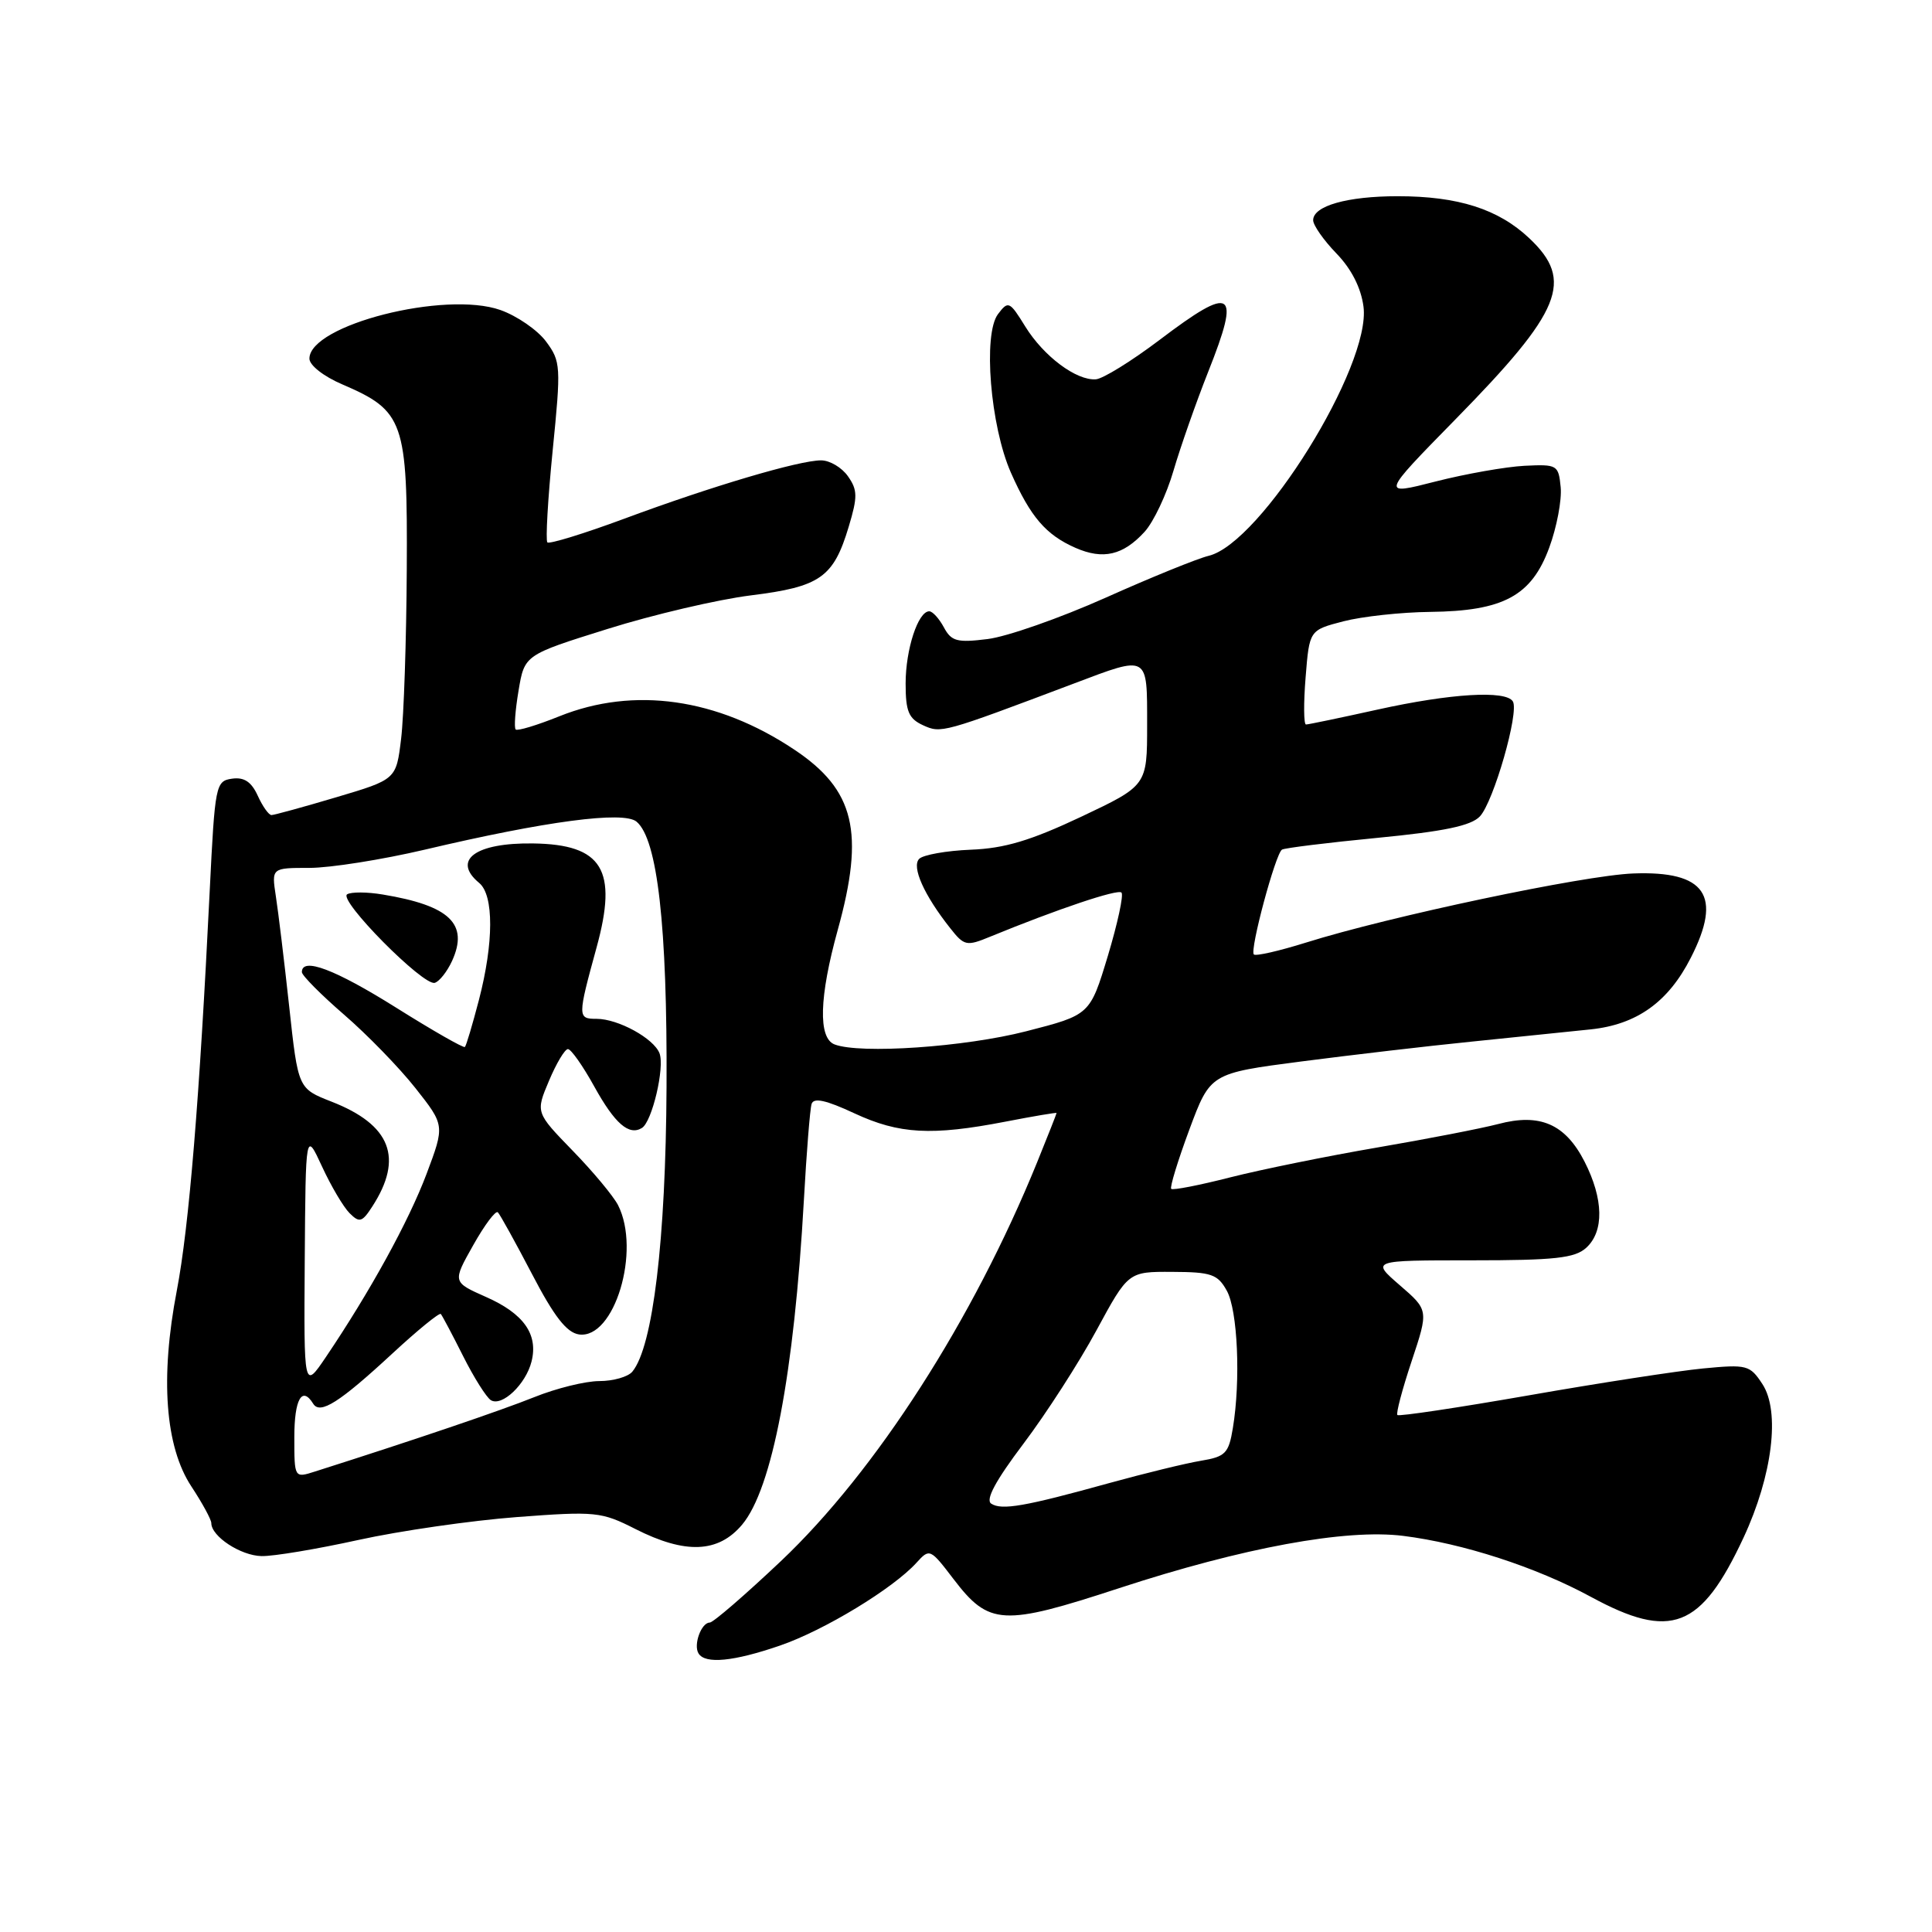<?xml version="1.0" encoding="UTF-8" standalone="no"?>
<!DOCTYPE svg PUBLIC "-//W3C//DTD SVG 1.1//EN" "http://www.w3.org/Graphics/SVG/1.1/DTD/svg11.dtd" >
<svg xmlns="http://www.w3.org/2000/svg" xmlns:xlink="http://www.w3.org/1999/xlink" version="1.1" viewBox="0 0 256 256">
 <g >
 <path fill="currentColor"
d=" M 103.34 218.05 C 109.20 216.04 118.34 210.49 121.44 207.07 C 123.18 205.15 123.26 205.19 126.35 209.24 C 131.06 215.40 132.85 215.50 148.32 210.43 C 164.70 205.07 178.33 202.56 185.92 203.51 C 193.84 204.50 203.54 207.65 210.78 211.58 C 221.42 217.36 225.39 215.83 231.03 203.74 C 234.86 195.51 235.91 187.03 233.53 183.40 C 231.87 180.87 231.49 180.77 225.64 181.33 C 222.26 181.66 211.86 183.26 202.52 184.90 C 193.18 186.53 185.37 187.70 185.16 187.50 C 184.96 187.29 185.81 184.08 187.05 180.36 C 189.30 173.60 189.30 173.60 185.48 170.30 C 181.67 167.00 181.67 167.00 195.00 167.00 C 206.01 167.00 208.66 166.71 210.17 165.35 C 212.57 163.18 212.49 158.88 209.96 153.92 C 207.41 148.93 204.05 147.47 198.52 148.94 C 196.31 149.52 189.10 150.92 182.50 152.05 C 175.90 153.18 167.14 154.96 163.04 156.00 C 158.93 157.05 155.40 157.74 155.19 157.53 C 154.99 157.32 156.07 153.79 157.59 149.69 C 160.37 142.22 160.37 142.22 172.43 140.65 C 179.07 139.79 189.22 138.60 195.00 138.02 C 200.78 137.43 207.87 136.70 210.76 136.40 C 216.88 135.76 221.05 132.79 224.04 126.91 C 228.26 118.66 226.00 115.37 216.39 115.74 C 209.81 116.00 184.12 121.42 173.04 124.90 C 169.49 126.01 166.39 126.72 166.14 126.47 C 165.57 125.91 169.01 113.11 169.87 112.58 C 170.23 112.36 175.91 111.66 182.51 111.02 C 191.33 110.17 194.92 109.42 196.09 108.18 C 197.91 106.25 201.33 94.34 200.46 92.94 C 199.54 91.44 192.22 91.88 182.55 94.02 C 177.63 95.11 173.35 96.00 173.05 96.00 C 172.75 96.00 172.72 93.19 173.00 89.75 C 173.50 83.50 173.50 83.50 178.00 82.33 C 180.47 81.69 185.65 81.12 189.50 81.08 C 199.21 80.97 202.93 78.96 205.28 72.57 C 206.28 69.86 206.96 66.26 206.80 64.57 C 206.51 61.60 206.35 61.51 202.00 61.72 C 199.53 61.85 194.23 62.78 190.23 63.80 C 182.96 65.66 182.96 65.66 192.84 55.58 C 206.97 41.18 208.60 37.19 202.64 31.57 C 198.54 27.70 193.21 26.00 185.20 26.00 C 178.52 26.00 174.00 27.28 174.00 29.18 C 174.00 29.85 175.39 31.83 177.08 33.58 C 179.07 35.63 180.34 38.13 180.67 40.63 C 181.70 48.47 167.08 71.99 160.15 73.65 C 158.69 74.00 152.55 76.49 146.50 79.20 C 140.45 81.90 133.41 84.37 130.85 84.68 C 126.82 85.18 126.06 84.98 125.07 83.13 C 124.44 81.96 123.57 81.00 123.13 81.00 C 121.65 81.00 120.00 86.04 120.00 90.57 C 120.00 94.27 120.40 95.22 122.31 96.10 C 124.71 97.19 124.84 97.16 142.30 90.57 C 152.24 86.81 152.00 86.68 152.00 96.05 C 152.00 104.09 152.00 104.09 143.25 108.23 C 136.57 111.38 133.11 112.42 128.64 112.59 C 125.41 112.72 122.33 113.27 121.80 113.80 C 120.76 114.84 122.43 118.60 125.91 122.99 C 127.76 125.34 128.07 125.41 131.19 124.12 C 140.09 120.47 148.11 117.77 148.60 118.27 C 148.91 118.58 148.09 122.35 146.80 126.65 C 144.43 134.48 144.43 134.48 135.97 136.65 C 127.84 138.74 113.97 139.69 110.58 138.39 C 108.39 137.55 108.55 132.10 111.00 123.24 C 114.60 110.26 113.26 104.67 105.25 99.33 C 95.04 92.51 84.00 90.94 74.12 94.91 C 71.16 96.10 68.55 96.89 68.33 96.66 C 68.10 96.43 68.27 94.12 68.71 91.52 C 69.50 86.78 69.50 86.78 80.50 83.34 C 86.55 81.44 95.10 79.44 99.50 78.89 C 108.69 77.75 110.44 76.52 112.46 69.79 C 113.65 65.83 113.64 64.93 112.36 63.11 C 111.55 61.95 109.95 61.00 108.80 61.00 C 105.88 61.00 94.27 64.44 82.75 68.72 C 77.39 70.71 72.79 72.12 72.53 71.87 C 72.28 71.61 72.59 66.14 73.23 59.71 C 74.35 48.53 74.31 47.89 72.36 45.26 C 71.24 43.74 68.51 41.86 66.31 41.08 C 58.98 38.49 41.00 43.06 41.00 47.52 C 41.00 48.40 42.89 49.88 45.35 50.93 C 53.54 54.45 54.01 55.80 53.90 75.38 C 53.85 84.80 53.51 94.93 53.15 97.89 C 52.50 103.28 52.50 103.28 44.56 105.64 C 40.19 106.94 36.32 108.00 35.97 108.00 C 35.61 108.00 34.79 106.84 34.15 105.43 C 33.31 103.59 32.35 102.95 30.74 103.18 C 28.58 103.49 28.48 103.99 27.79 118.00 C 26.44 145.59 25.05 162.54 23.43 171.00 C 21.20 182.59 21.89 191.72 25.37 196.98 C 26.81 199.17 28.00 201.35 28.00 201.82 C 28.00 203.58 31.88 206.13 34.65 206.19 C 36.22 206.23 42.00 205.26 47.50 204.05 C 53.00 202.84 62.44 201.48 68.48 201.02 C 78.93 200.23 79.68 200.31 84.19 202.60 C 90.82 205.96 95.17 205.78 98.33 202.03 C 102.33 197.27 105.23 182.00 106.52 159.00 C 106.87 152.68 107.33 146.95 107.54 146.28 C 107.81 145.41 109.44 145.76 113.21 147.52 C 119.15 150.28 123.43 150.52 133.25 148.62 C 136.96 147.90 140.00 147.39 140.00 147.48 C 140.00 147.58 138.84 150.52 137.42 154.02 C 128.93 174.90 116.05 194.95 103.48 206.85 C 98.74 211.33 94.50 215.00 94.04 215.00 C 92.93 215.00 91.85 217.95 92.56 219.09 C 93.44 220.53 97.21 220.16 103.34 218.05 Z  M 151.67 70.46 C 152.86 69.15 154.58 65.51 155.49 62.38 C 156.41 59.24 158.48 53.34 160.09 49.27 C 164.44 38.33 163.40 37.65 153.61 45.07 C 149.93 47.85 146.15 50.19 145.21 50.26 C 142.62 50.45 138.29 47.21 135.85 43.26 C 133.78 39.91 133.60 39.82 132.24 41.62 C 130.23 44.28 131.22 56.44 133.95 62.63 C 136.55 68.50 138.59 70.87 142.50 72.59 C 146.17 74.20 148.82 73.58 151.67 70.46 Z  M 131.34 199.24 C 130.55 198.73 131.93 196.18 135.62 191.29 C 138.61 187.33 142.96 180.58 145.28 176.29 C 149.50 168.50 149.50 168.50 155.34 168.53 C 160.51 168.55 161.35 168.84 162.56 171.03 C 164.00 173.62 164.41 182.90 163.36 189.23 C 162.81 192.58 162.38 193.02 159.12 193.56 C 157.13 193.89 151.68 195.22 147.00 196.51 C 135.78 199.62 132.73 200.15 131.34 199.24 Z  M 39.00 190.43 C 39.00 185.40 40.02 183.60 41.50 186.00 C 42.41 187.47 44.98 185.84 51.99 179.35 C 55.33 176.26 58.22 173.90 58.41 174.11 C 58.60 174.33 59.93 176.83 61.36 179.68 C 62.79 182.53 64.45 185.16 65.04 185.53 C 66.51 186.43 69.68 183.42 70.43 180.41 C 71.34 176.81 69.40 174.06 64.39 171.85 C 59.95 169.88 59.95 169.88 62.70 165.00 C 64.21 162.31 65.68 160.35 65.97 160.64 C 66.26 160.93 68.30 164.62 70.50 168.83 C 73.43 174.46 75.09 176.58 76.72 176.82 C 81.41 177.48 84.96 165.71 81.89 159.68 C 81.27 158.48 78.57 155.23 75.87 152.46 C 70.97 147.41 70.97 147.41 72.74 143.22 C 73.71 140.91 74.84 139.02 75.25 139.01 C 75.66 139.00 77.24 141.24 78.75 143.98 C 81.47 148.89 83.34 150.52 85.06 149.46 C 86.41 148.63 88.10 141.43 87.39 139.57 C 86.63 137.59 81.90 135.00 79.05 135.00 C 76.52 135.00 76.52 134.77 79.05 125.54 C 81.88 115.24 79.84 111.89 70.64 111.76 C 63.00 111.65 59.84 113.97 63.50 117.00 C 65.45 118.62 65.43 124.92 63.46 132.50 C 62.61 135.75 61.78 138.56 61.60 138.73 C 61.43 138.90 57.33 136.56 52.49 133.52 C 44.39 128.44 40.00 126.78 40.00 128.81 C 40.00 129.25 42.51 131.78 45.57 134.43 C 48.63 137.07 52.90 141.46 55.04 144.17 C 58.94 149.11 58.94 149.11 56.52 155.55 C 54.15 161.84 49.03 171.15 43.18 179.82 C 40.26 184.13 40.26 184.13 40.38 167.00 C 40.50 149.88 40.50 149.88 42.67 154.57 C 43.86 157.15 45.50 159.93 46.32 160.75 C 47.63 162.06 47.98 161.96 49.33 159.87 C 53.50 153.43 51.79 149.04 43.92 145.97 C 39.50 144.24 39.50 144.24 38.32 133.37 C 37.67 127.39 36.87 120.81 36.55 118.75 C 35.98 115.00 35.98 115.00 41.00 115.00 C 43.76 115.00 50.63 113.91 56.26 112.59 C 72.32 108.80 82.61 107.44 84.34 108.87 C 87.12 111.18 88.43 122.72 88.32 144.00 C 88.22 164.30 86.52 178.44 83.79 181.75 C 83.22 182.44 81.25 183.00 79.41 183.00 C 77.58 183.00 73.69 183.96 70.79 185.13 C 66.38 186.90 55.06 190.75 41.75 194.98 C 39.00 195.86 39.00 195.86 39.00 190.43 Z  M 59.90 127.33 C 62.13 122.43 59.60 120.00 50.73 118.53 C 48.66 118.18 46.53 118.17 46.00 118.50 C 44.78 119.25 56.10 130.69 57.61 130.23 C 58.23 130.04 59.25 128.74 59.90 127.33 Z "/>
</g>
</svg>